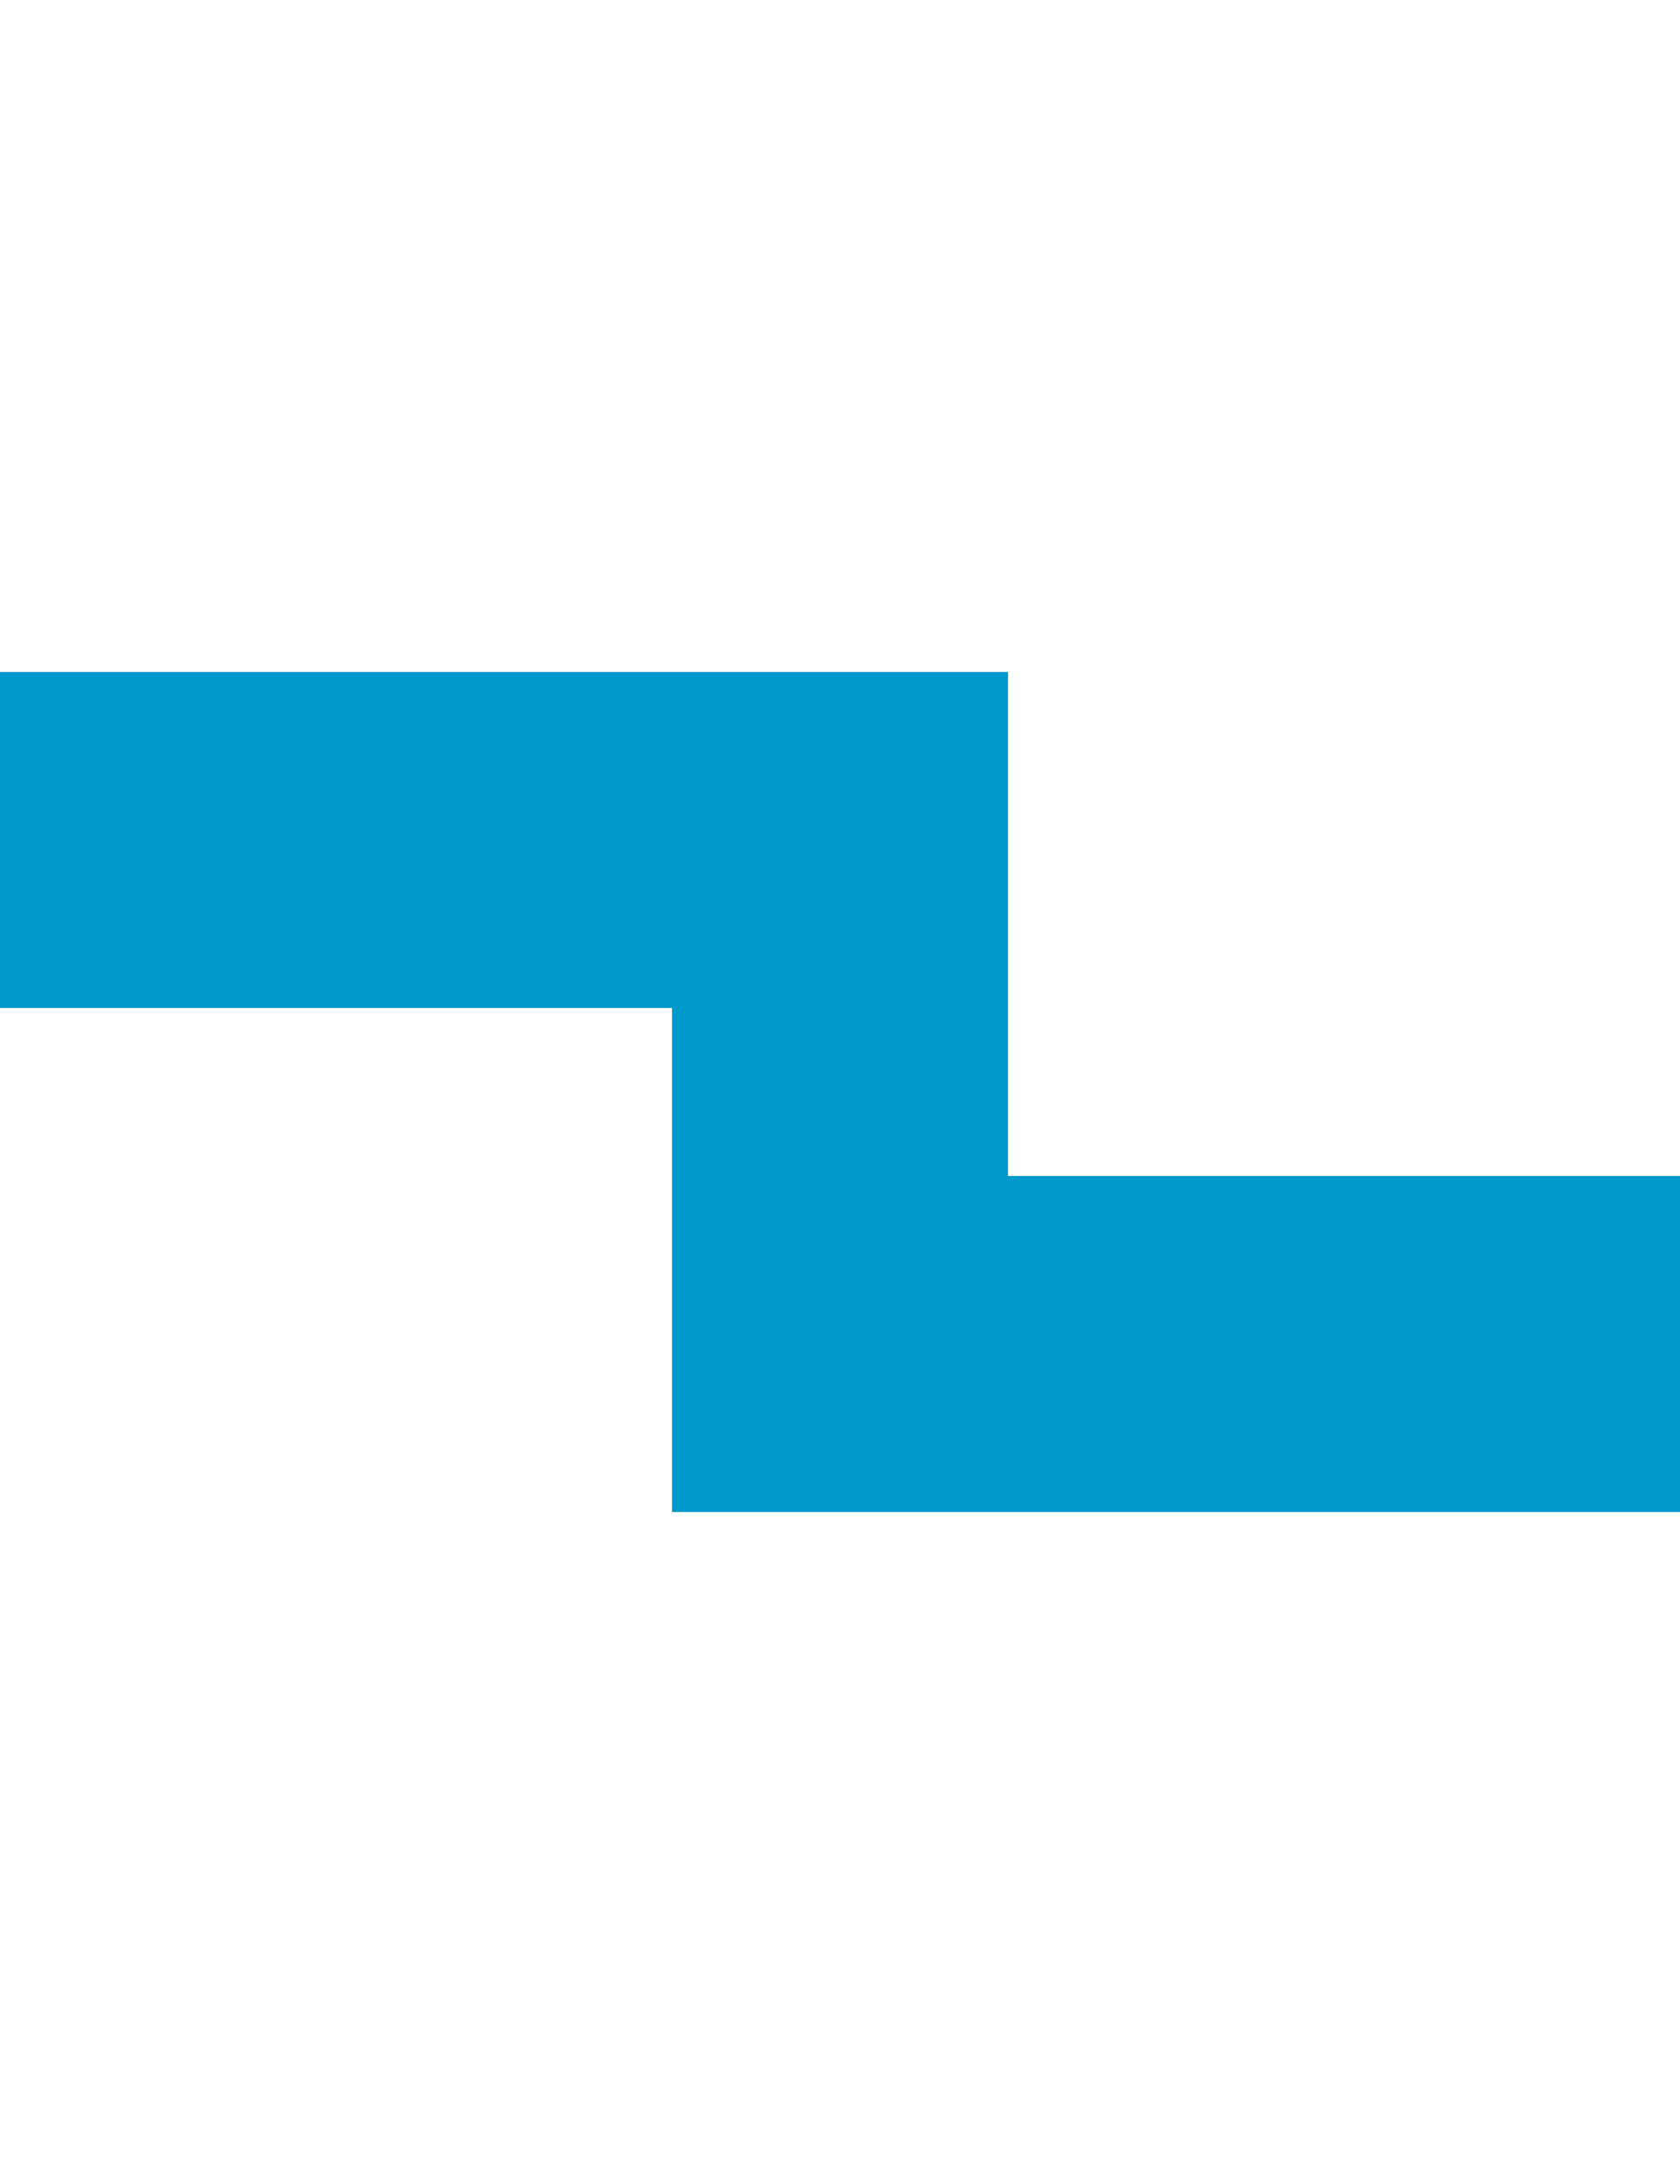 ﻿<?xml version="1.0" encoding="utf-8"?>
<svg version="1.1" xmlns:xlink="http://www.w3.org/1999/xlink" width="10px" height="13px" preserveAspectRatio="xMidYMin meet" viewBox="4699 4476  8 13" xmlns="http://www.w3.org/2000/svg">
  <path d="M 4618 4481  L 4703 4481  L 4703 4484  L 4783 4484  " stroke-width="2" stroke="#0099cc" fill="none" />
  <path d="M 4782 4491.6  L 4789 4484  L 4782 4476.4  L 4782 4491.6  Z " fill-rule="nonzero" fill="#0099cc" stroke="none" />
</svg>